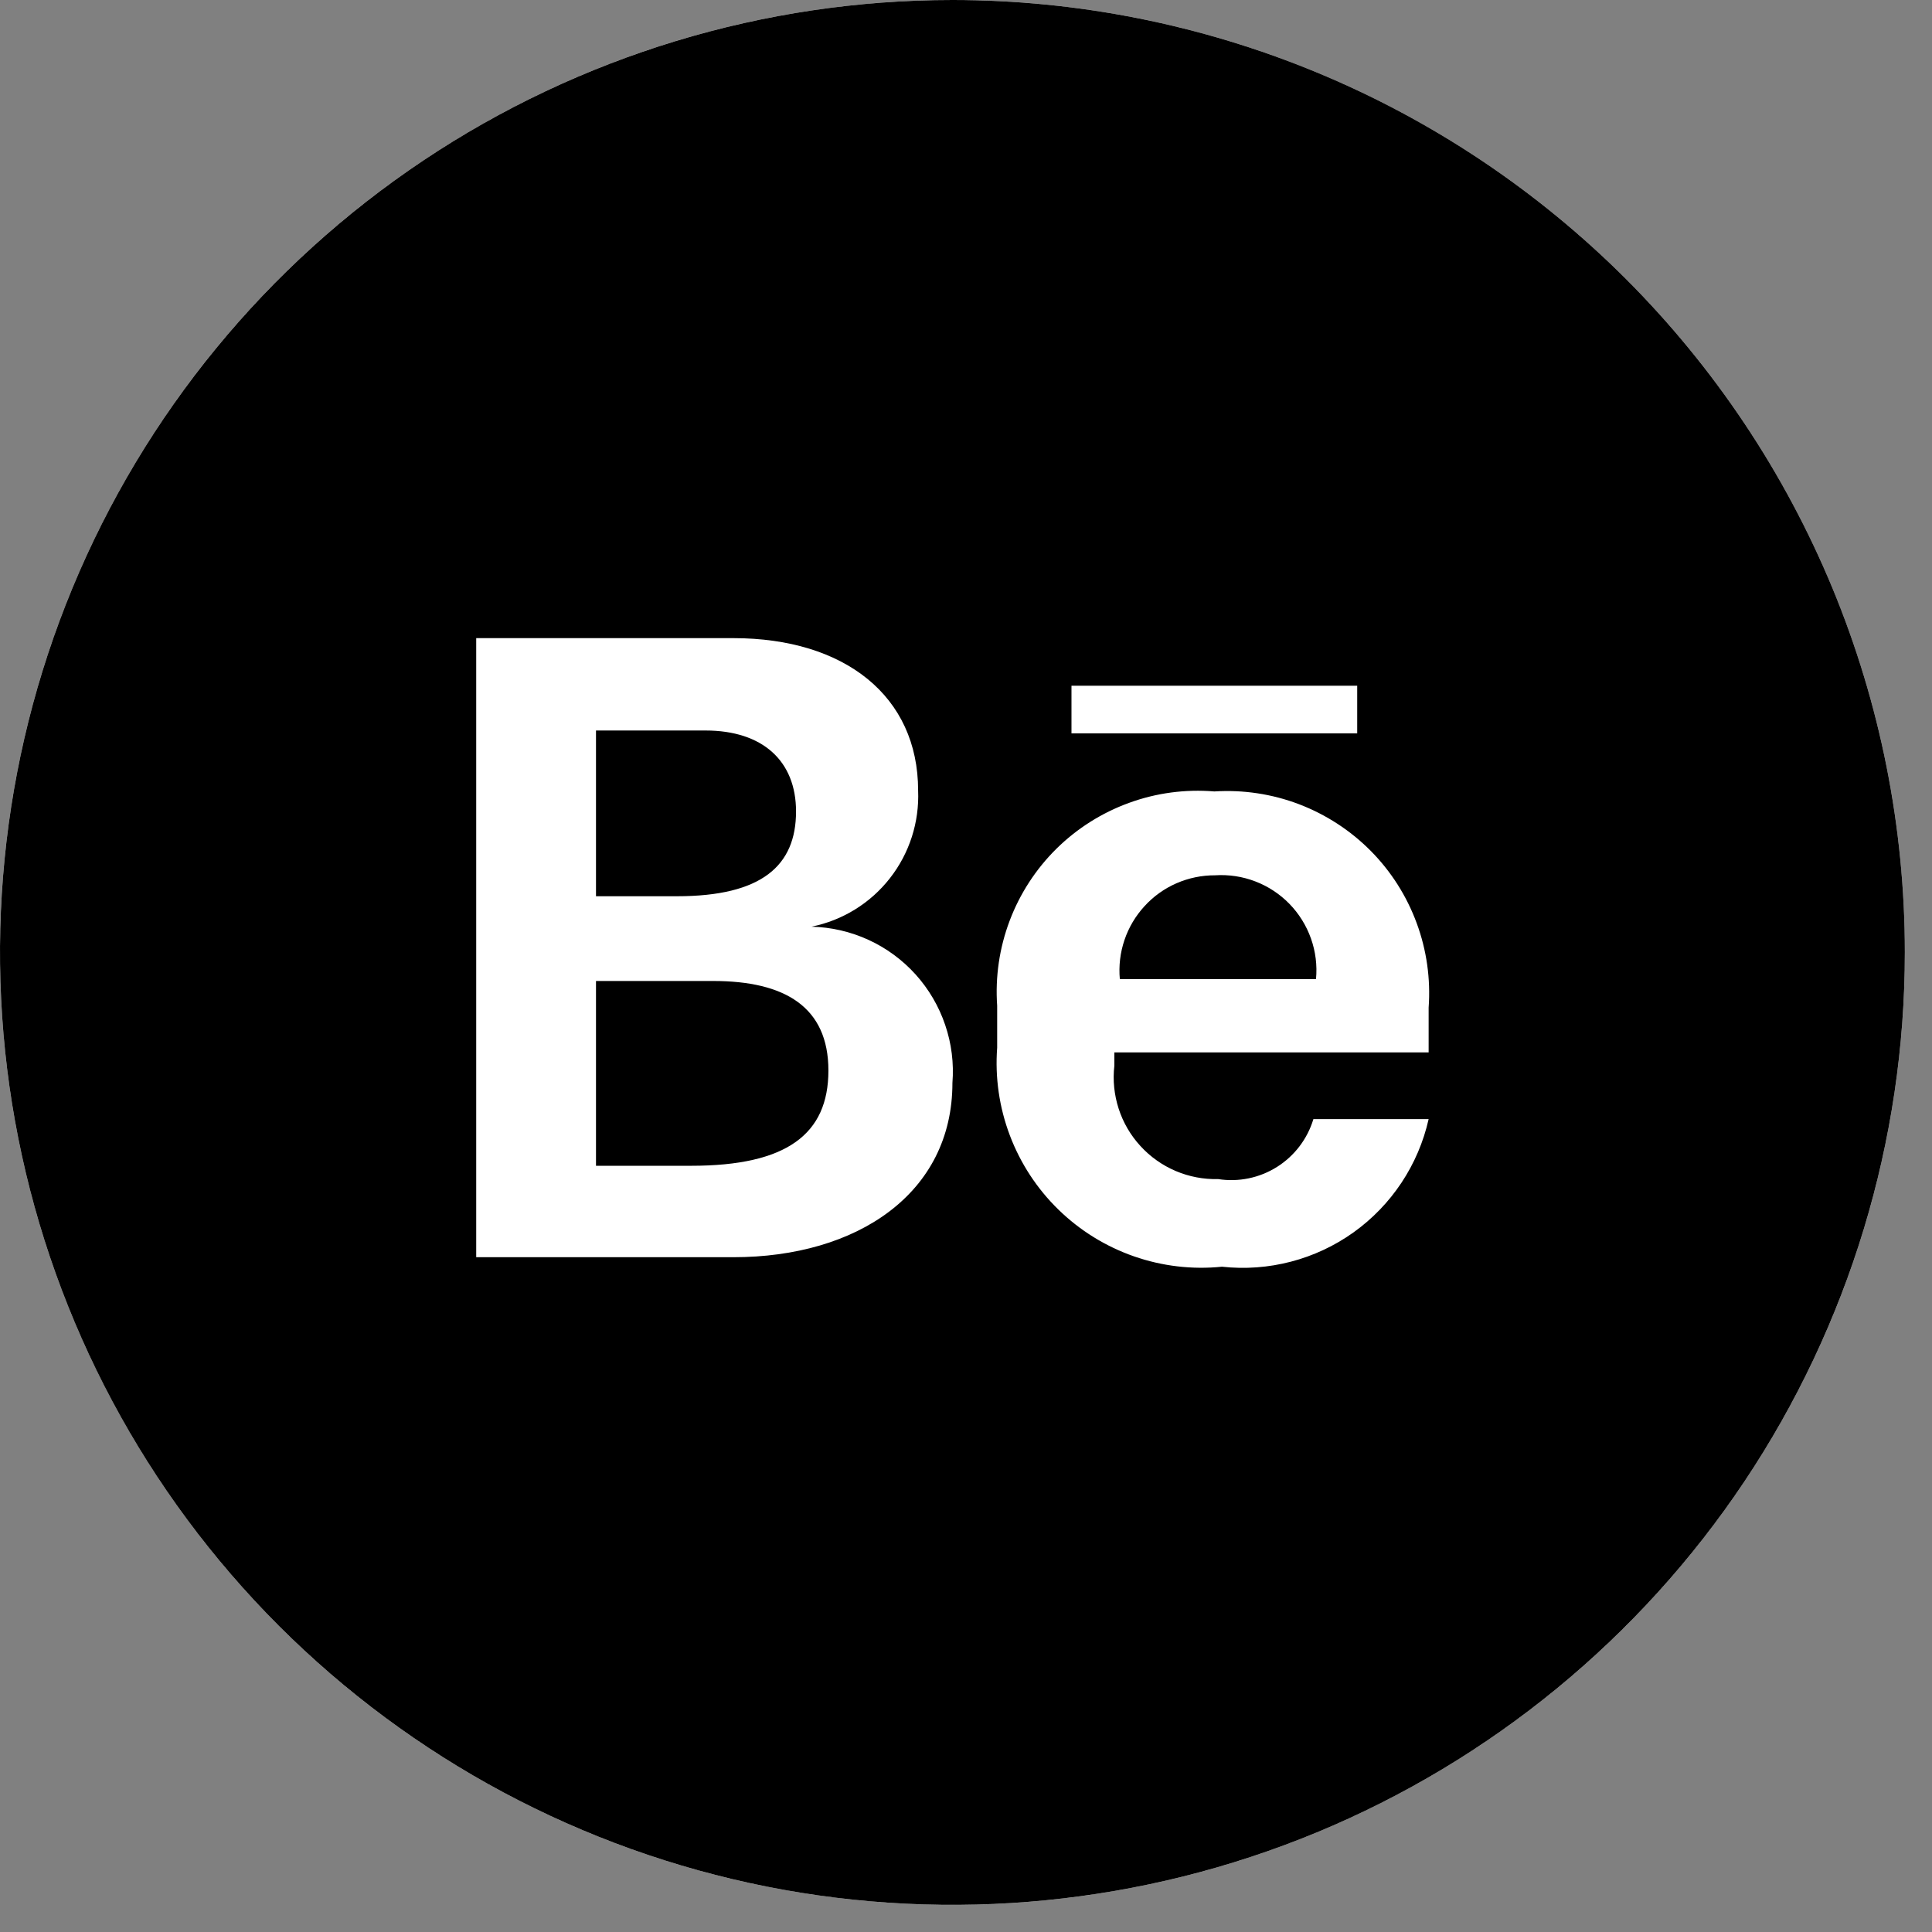 <svg width="37" height="37" viewBox="0 0 37 37" fill="none" xmlns="http://www.w3.org/2000/svg">
<rect x="0" y="0" width="37" height="37" fill="#808080" stroke="none"/>
<circle cx="18.24" cy="18.24" r="18.24" fill="white"/>
<path d="M23.27 16.763C23.016 16.762 22.765 16.814 22.532 16.915C22.299 17.017 22.09 17.166 21.919 17.354C21.747 17.541 21.616 17.762 21.535 18.002C21.453 18.243 21.423 18.498 21.446 18.751H25.203C25.228 18.488 25.195 18.224 25.107 17.975C25.019 17.727 24.879 17.5 24.695 17.311C24.511 17.122 24.289 16.975 24.043 16.881C23.797 16.786 23.533 16.746 23.27 16.763ZM13.658 18.787H11.414V22.326H13.238C15.062 22.326 15.865 21.724 15.865 20.502C15.865 19.28 15.026 18.787 13.658 18.787ZM15.245 15.54C15.245 14.574 14.606 13.99 13.512 13.99H11.414V17.164H12.964C14.588 17.164 15.245 16.58 15.245 15.54Z" fill="black"/>
<path d="M18.24 0C14.633 0 11.106 1.07 8.106 3.074C5.107 5.078 2.769 7.927 1.388 11.26C0.008 14.593 -0.353 18.26 0.35 21.798C1.054 25.337 2.791 28.587 5.342 31.138C7.893 33.688 11.143 35.426 14.682 36.13C18.22 36.833 21.887 36.472 25.22 35.092C28.553 33.711 31.402 31.373 33.406 28.374C35.41 25.374 36.48 21.848 36.48 18.24C36.48 15.845 36.008 13.473 35.092 11.26C34.175 9.047 32.831 7.036 31.138 5.342C29.444 3.649 27.433 2.305 25.22 1.388C23.007 0.472 20.635 0 18.24 0ZM14.045 24.077H9.12V12.221H14.045C16.179 12.221 17.583 13.333 17.583 15.139C17.608 15.746 17.417 16.342 17.042 16.82C16.668 17.298 16.136 17.627 15.54 17.747C15.918 17.756 16.289 17.842 16.632 17.999C16.975 18.156 17.282 18.382 17.535 18.662C17.787 18.942 17.98 19.27 18.101 19.628C18.223 19.985 18.27 20.363 18.24 20.739C18.24 22.855 16.416 24.077 14.045 24.077ZM20.52 13.133H25.992V14.045H20.52V13.133ZM27.36 20.155H21.341V20.411C21.309 20.688 21.338 20.968 21.424 21.234C21.51 21.499 21.652 21.743 21.841 21.948C22.029 22.154 22.26 22.317 22.516 22.426C22.773 22.535 23.05 22.588 23.329 22.581C23.721 22.642 24.121 22.559 24.456 22.348C24.791 22.137 25.039 21.811 25.153 21.432H27.36C27.163 22.308 26.651 23.08 25.921 23.602C25.191 24.123 24.294 24.357 23.402 24.259C22.832 24.317 22.256 24.249 21.715 24.06C21.174 23.871 20.681 23.566 20.271 23.166C19.86 22.766 19.543 22.281 19.34 21.745C19.137 21.209 19.054 20.635 19.097 20.064V19.261C19.058 18.708 19.14 18.152 19.336 17.633C19.532 17.114 19.838 16.643 20.233 16.253C20.628 15.864 21.103 15.564 21.625 15.375C22.146 15.185 22.703 15.111 23.256 15.157C23.807 15.122 24.36 15.205 24.876 15.401C25.392 15.598 25.861 15.902 26.25 16.294C26.639 16.686 26.939 17.158 27.13 17.676C27.322 18.194 27.4 18.747 27.36 19.298V20.155Z" fill="black"/>
</svg>
